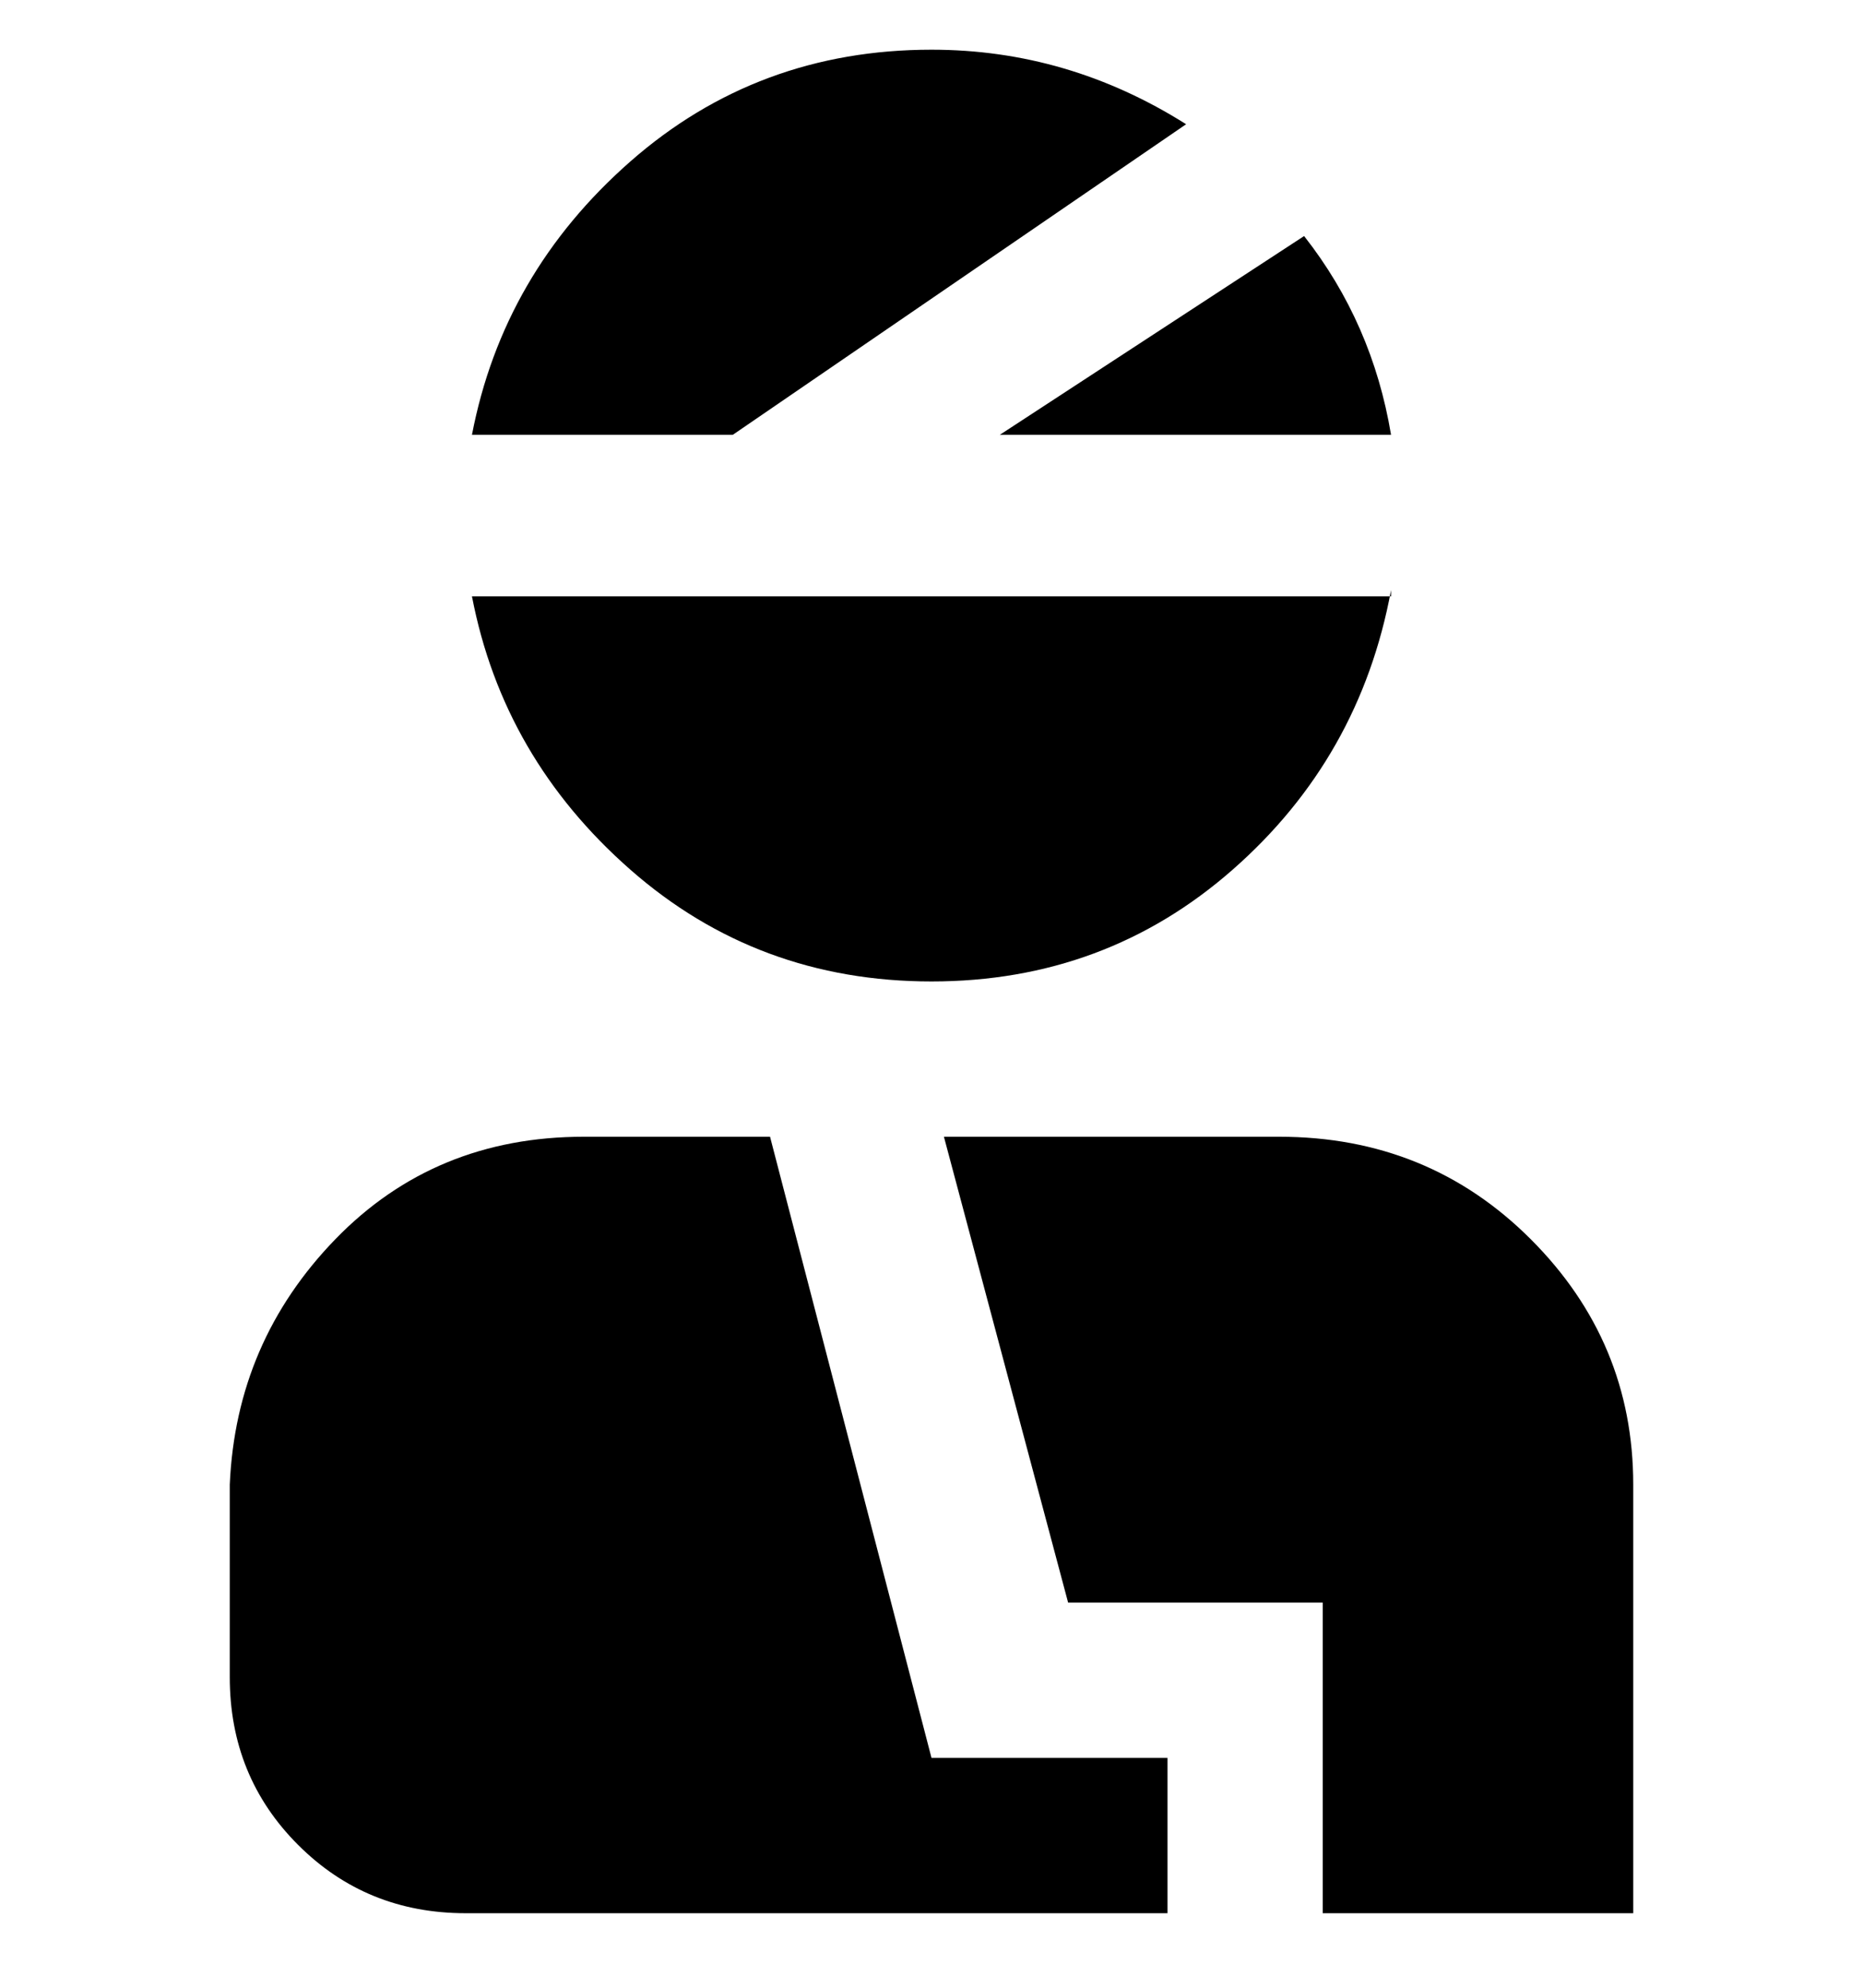 <svg viewBox="0 0 300 320" xmlns="http://www.w3.org/2000/svg"><path d="M224 95q-5 27-25.5 45T150 158q-28 0-48.5-18T76 96h148v-1zm0-25q-3-18-14-32l-49 32h63zm-106 0l73-50Q172 8 150 8q-28 0-48.5 18T76 70h42zm88 113h-54l20 75h41v50h50v-69q0-23-16.5-39.5T206 183zm-112 0h30l26 100h38v25H75q-16 0-27-11t-11-27v-31q1-23 17-39.5T94 183z"/></svg>